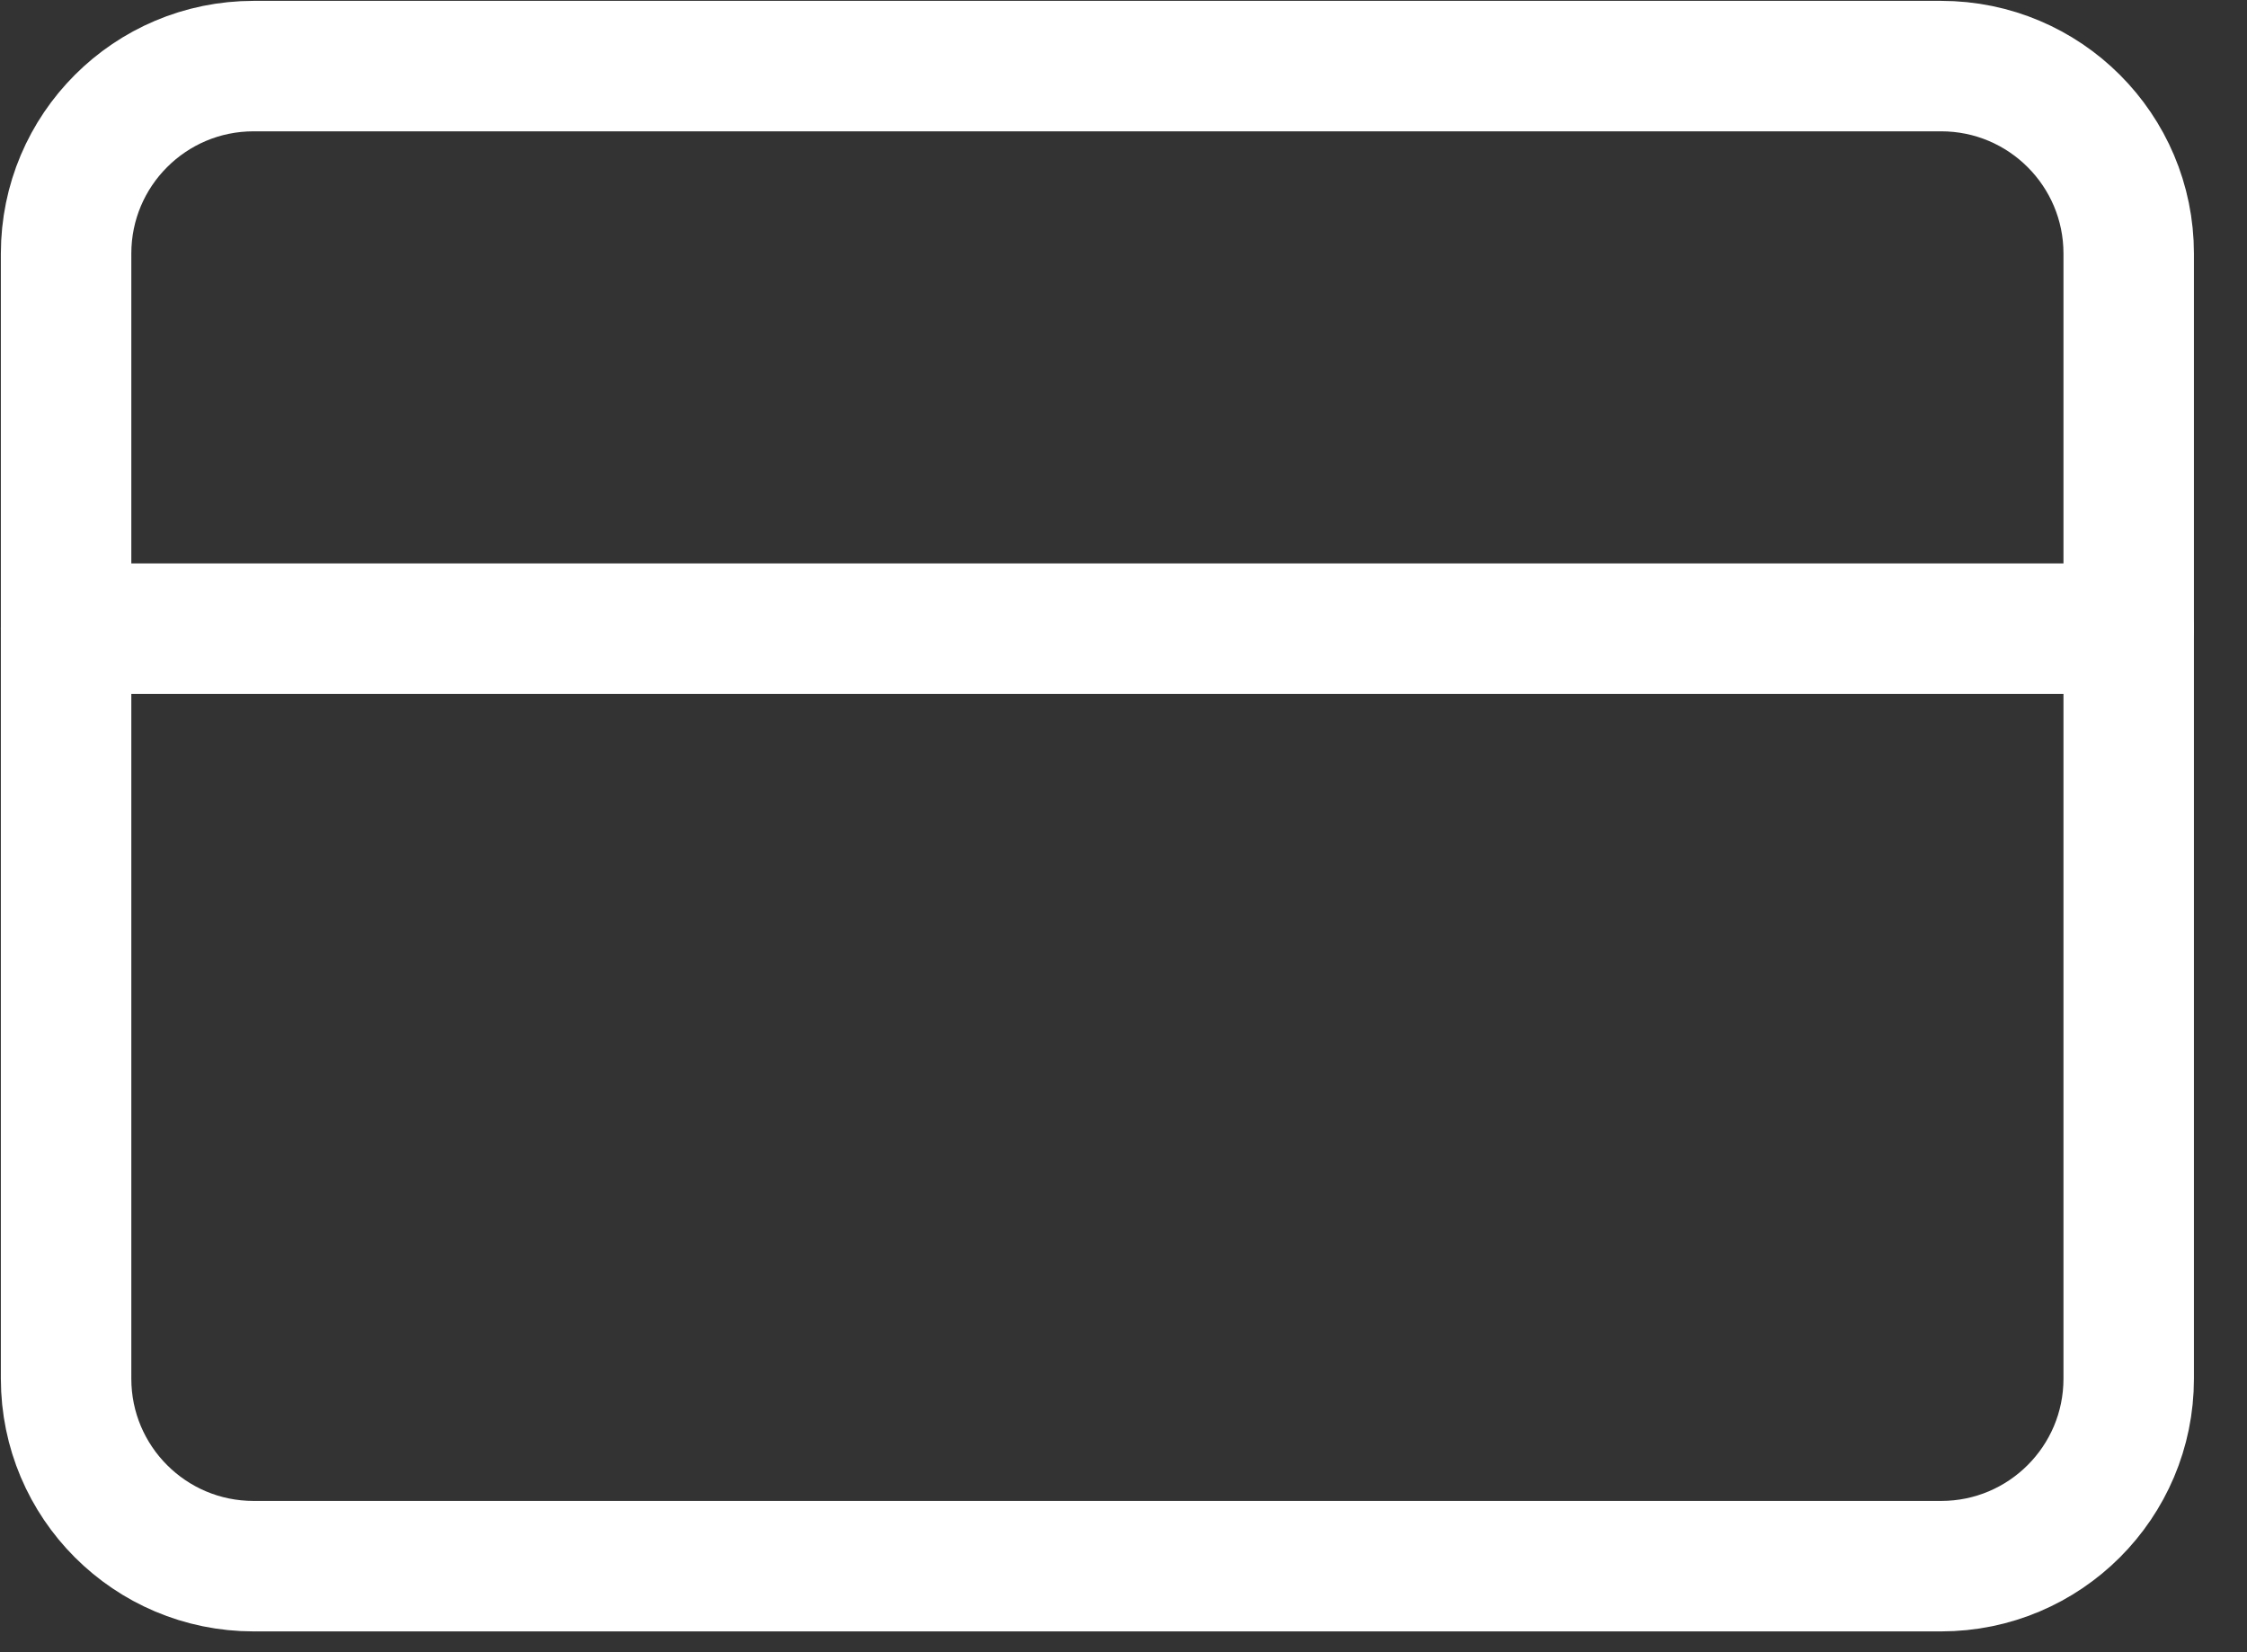 <svg width="34" height="25" viewBox="0 0 34 25" fill="none" xmlns="http://www.w3.org/2000/svg">
<rect x="0" y="0" width="34" height="25" fill="#333333" stroke="none"/>
<path d="M29.372 1H3.837C2.27 1 1 2.27 1 3.837V20.861C1 22.428 2.27 23.698 3.837 23.698H29.372C30.939 23.698 32.21 22.428 32.21 20.861V3.837C32.21 2.27 30.939 1 29.372 1Z" stroke="white" stroke-width="1.974" stroke-linecap="round" stroke-linejoin="round"/>
<path d="M1 9.512H32.21" stroke="white" stroke-width="1.974" stroke-linecap="round" stroke-linejoin="round"/>
</svg>
